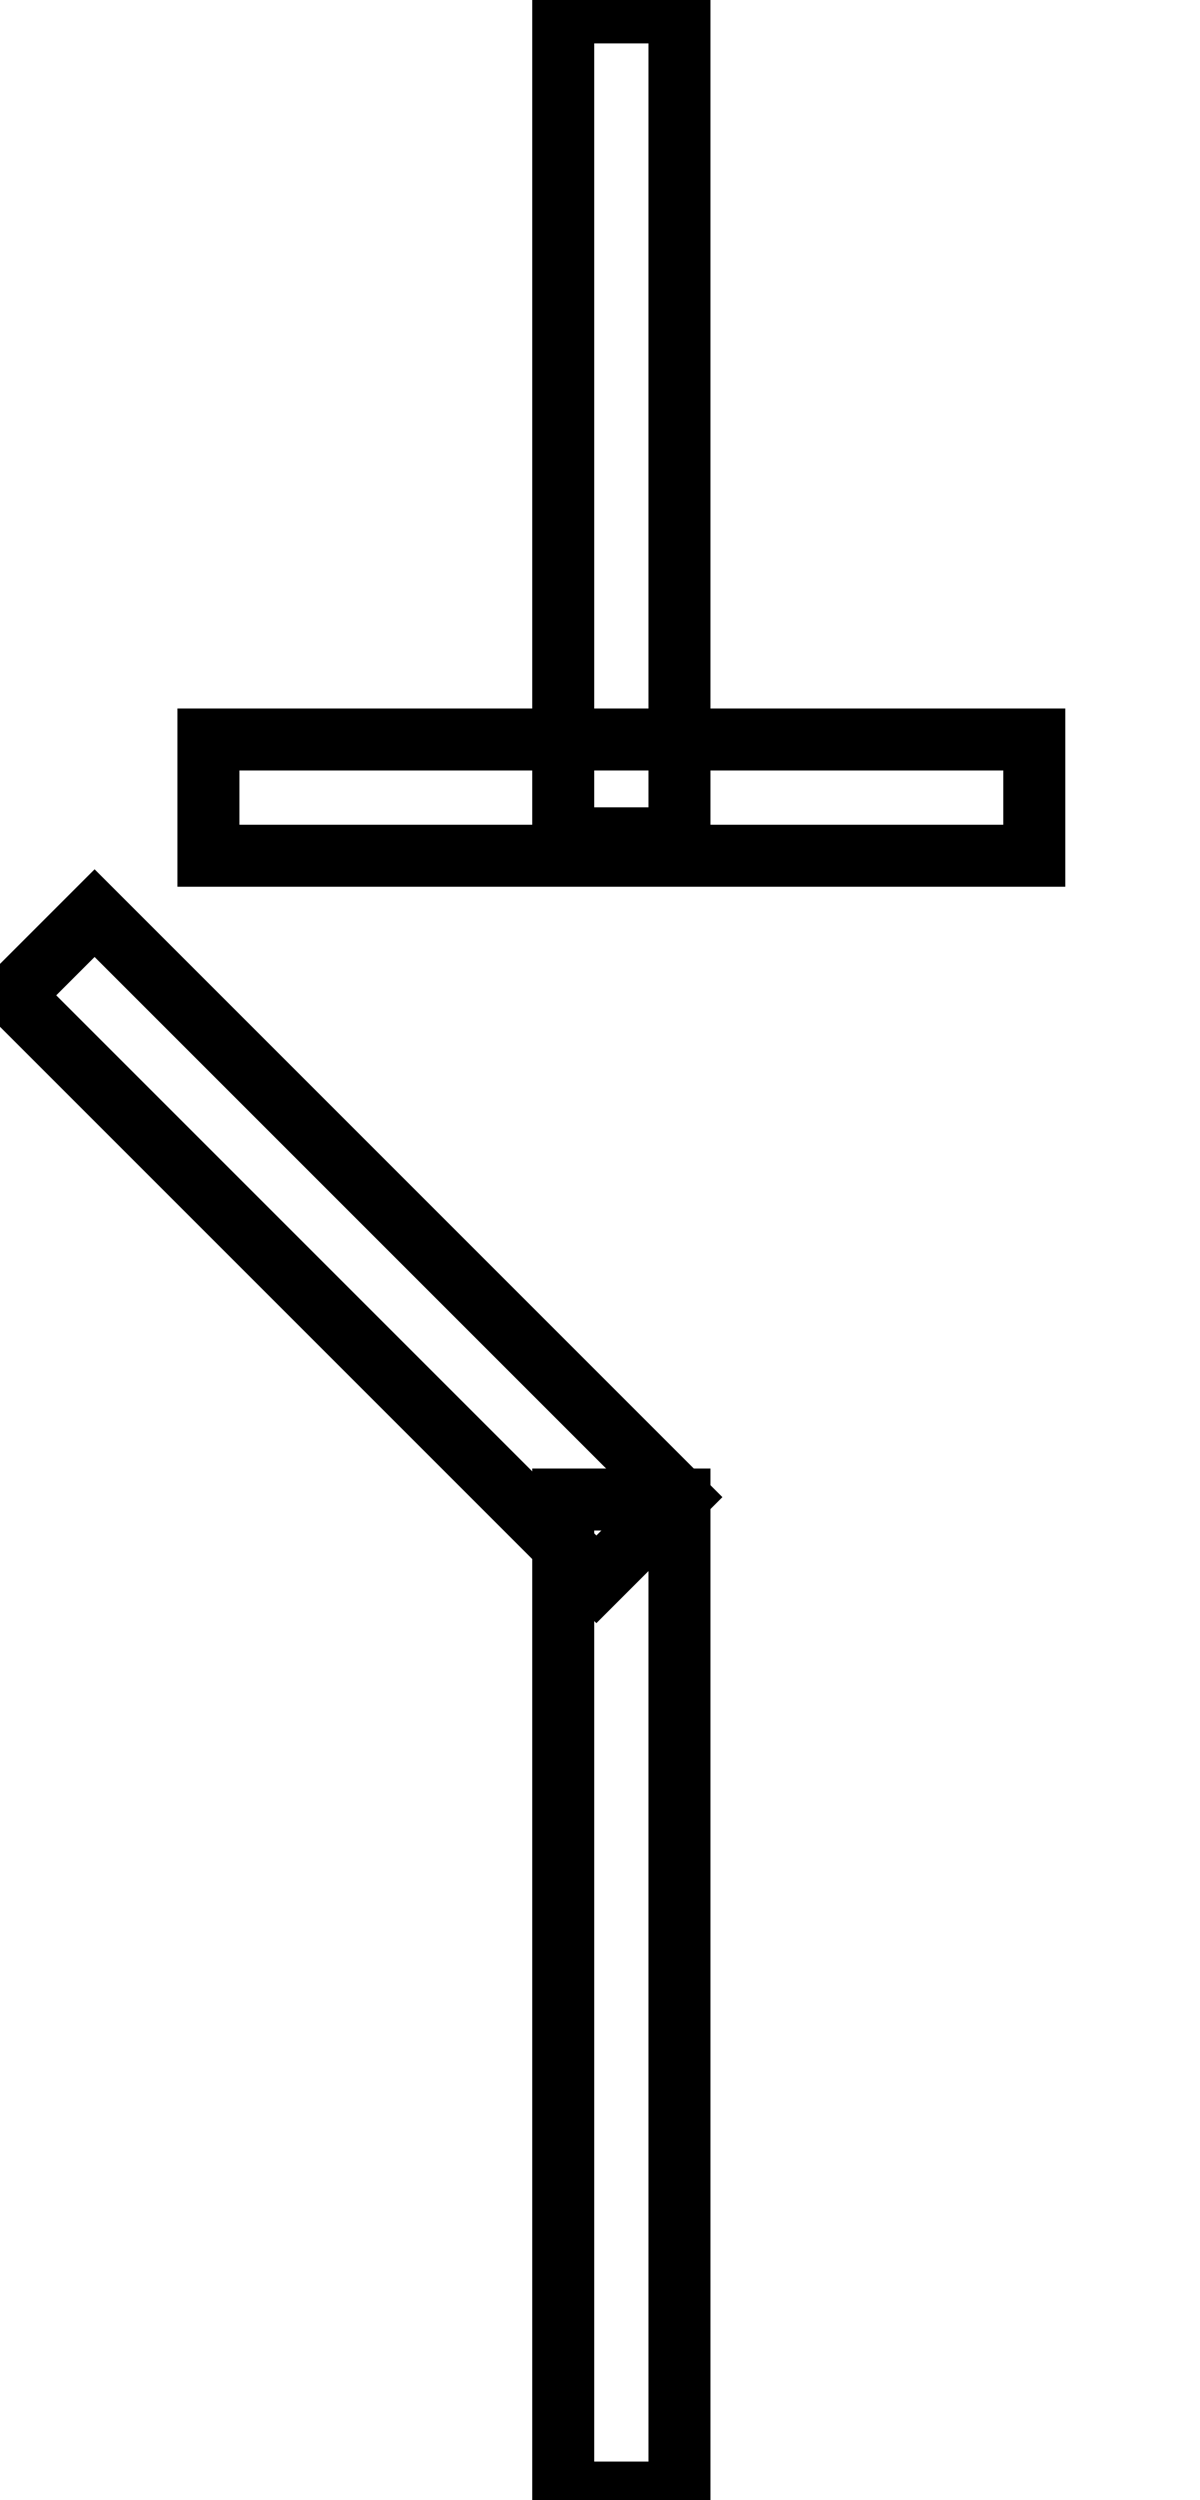 <svg data-v-9833e8b2="" version="1.1" xmlns="http://www.w3.org/2000/svg" xmlns:xlink="http://www.w3.org/1999/xlink" width="12" height="25"><g data-v-9833e8b2=""><path data-v-9833e8b2="" transform="scale(0.124)" fill="none" stroke="currentColor" paint-order="fill stroke markers" d="m45.421,1l9.375,0l0,66.602l-9.375,0l0,-66.602z" stroke-width="5" stroke-miterlimit="10" stroke-dasharray=""></path><path data-v-9833e8b2="" transform="scale(0.124)" fill="none" stroke="currentColor" paint-order="fill stroke markers" d="m16.808,59.633l66.602,0l0,9.375l-66.602,0l0,-9.375zm28.613,61.289l9.375,0l0,80.078l-9.375,0l0,-80.078z" stroke-width="5" stroke-miterlimit="10" stroke-dasharray=""></path><path data-v-9833e8b2="" transform="scale(0.124)" fill="none" stroke="currentColor" paint-order="fill stroke markers" d="m1,80.264l6.629,-6.629l47.094,47.094l-6.629,6.629l-47.094,-47.094z" stroke-width="5" stroke-miterlimit="10" stroke-dasharray=""></path></g></svg>